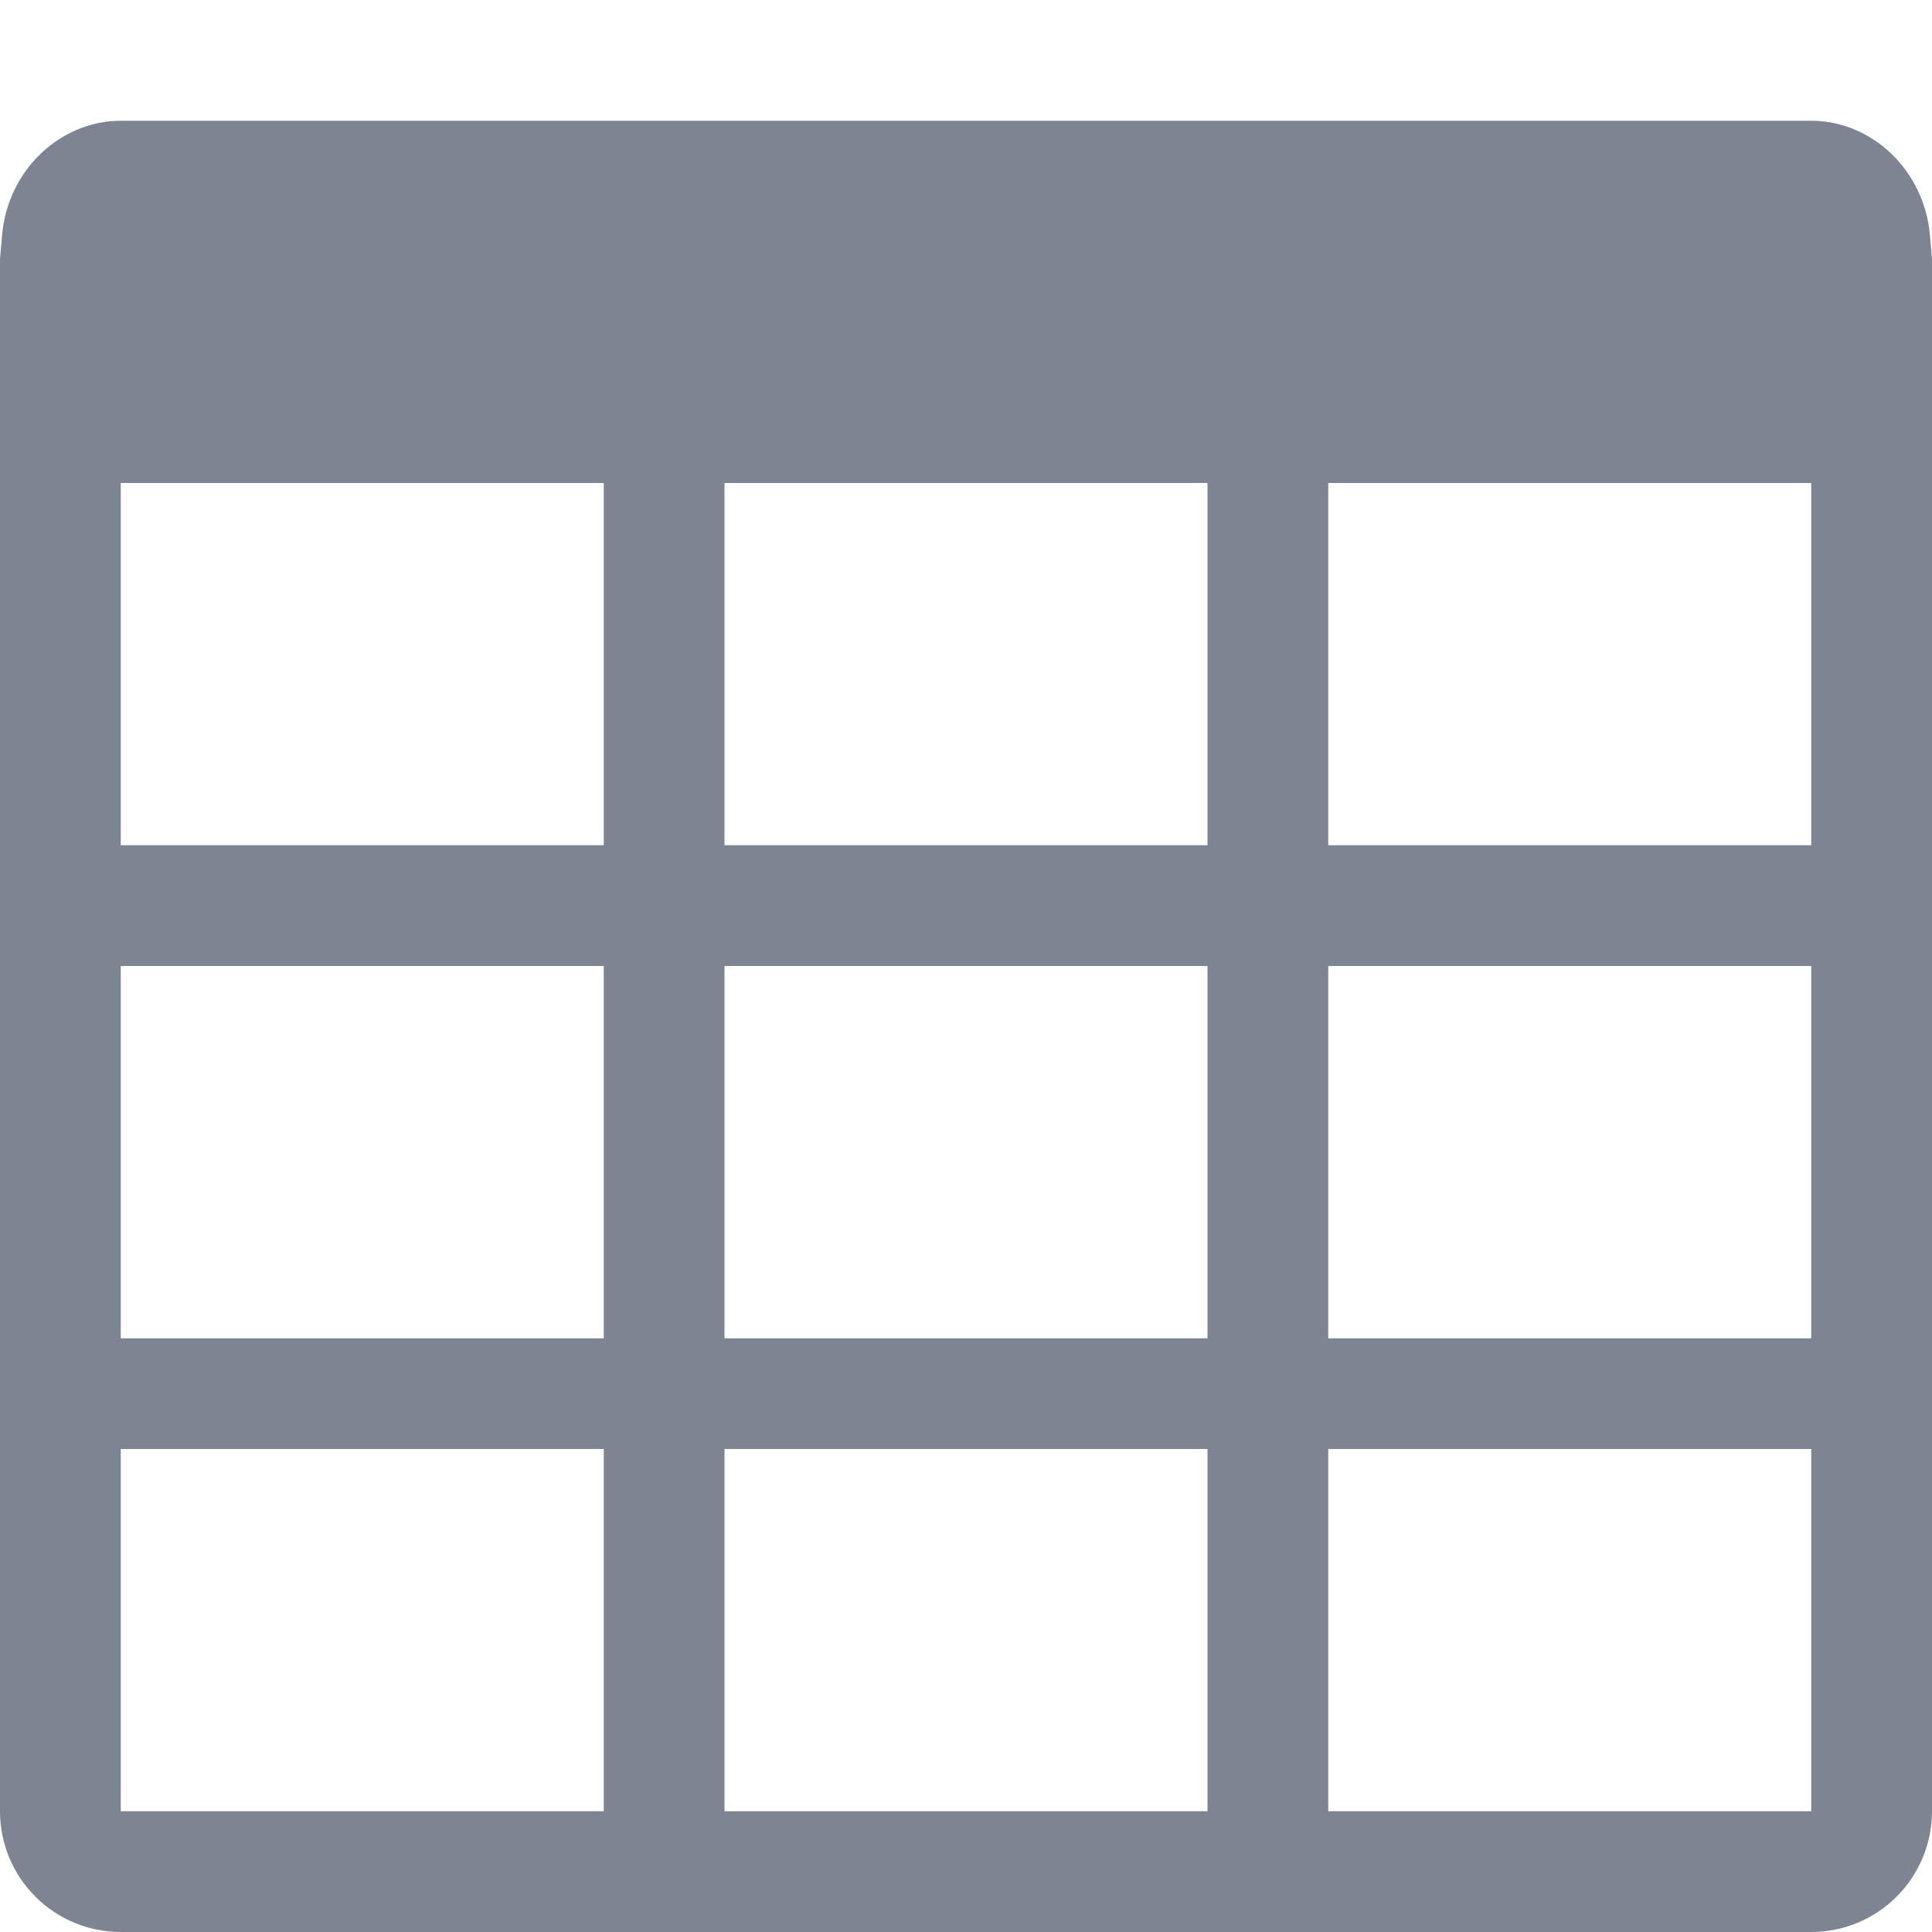 <svg width="24" height="24" viewBox="0 0 24 24" fill="none" xmlns="http://www.w3.org/2000/svg">
<path d="M23.476 2.965L23.5 3.242V22.5C23.5 22.765 23.395 23.02 23.207 23.207C23.02 23.395 22.765 23.5 22.5 23.5H1.5C1.235 23.5 0.98 23.395 0.793 23.207C0.605 23.02 0.5 22.765 0.5 22.5V3.242L0.524 2.965C0.57 2.418 1.007 2 1.5 2H22.5C22.993 2 23.43 2.418 23.476 2.965ZM8.5 10.5V11H9H15H15.5V10.5V6V5.5H15H9H8.5V6V10.5ZM15.5 12V11.5H15H9H8.5V12V16.625V17.125H9H15H15.5V16.625V12ZM8 6V5.5H7.5H1.5H1V6V10.5V11H1.5H7.5H8V10.5V6ZM1.5 11.5H1V12V16.625V17.125H1.5H7.5H8V16.625V12V11.5H7.5H1.5ZM1 22.5V23H1.5H7.5H8V22.5V18V17.5H7.5H1.5H1V18V22.5ZM8.5 22.5V23H9H15H15.5V22.5V18V17.5H15H9H8.5V18V22.5ZM22.5 23H23V22.5V18V17.5H22.5H16.5H16V18V22.5V23H16.5H22.5ZM22.5 17.125H23V16.625V12V11.5H22.5H16.5H16V12V16.625V17.125H16.5H22.5ZM22.5 11H23V10.5V6V5.5H22.5H16.5H16V6V10.5V11H16.5H22.5Z" fill="#7D8592" stroke="#7D8592"/>
</svg>
